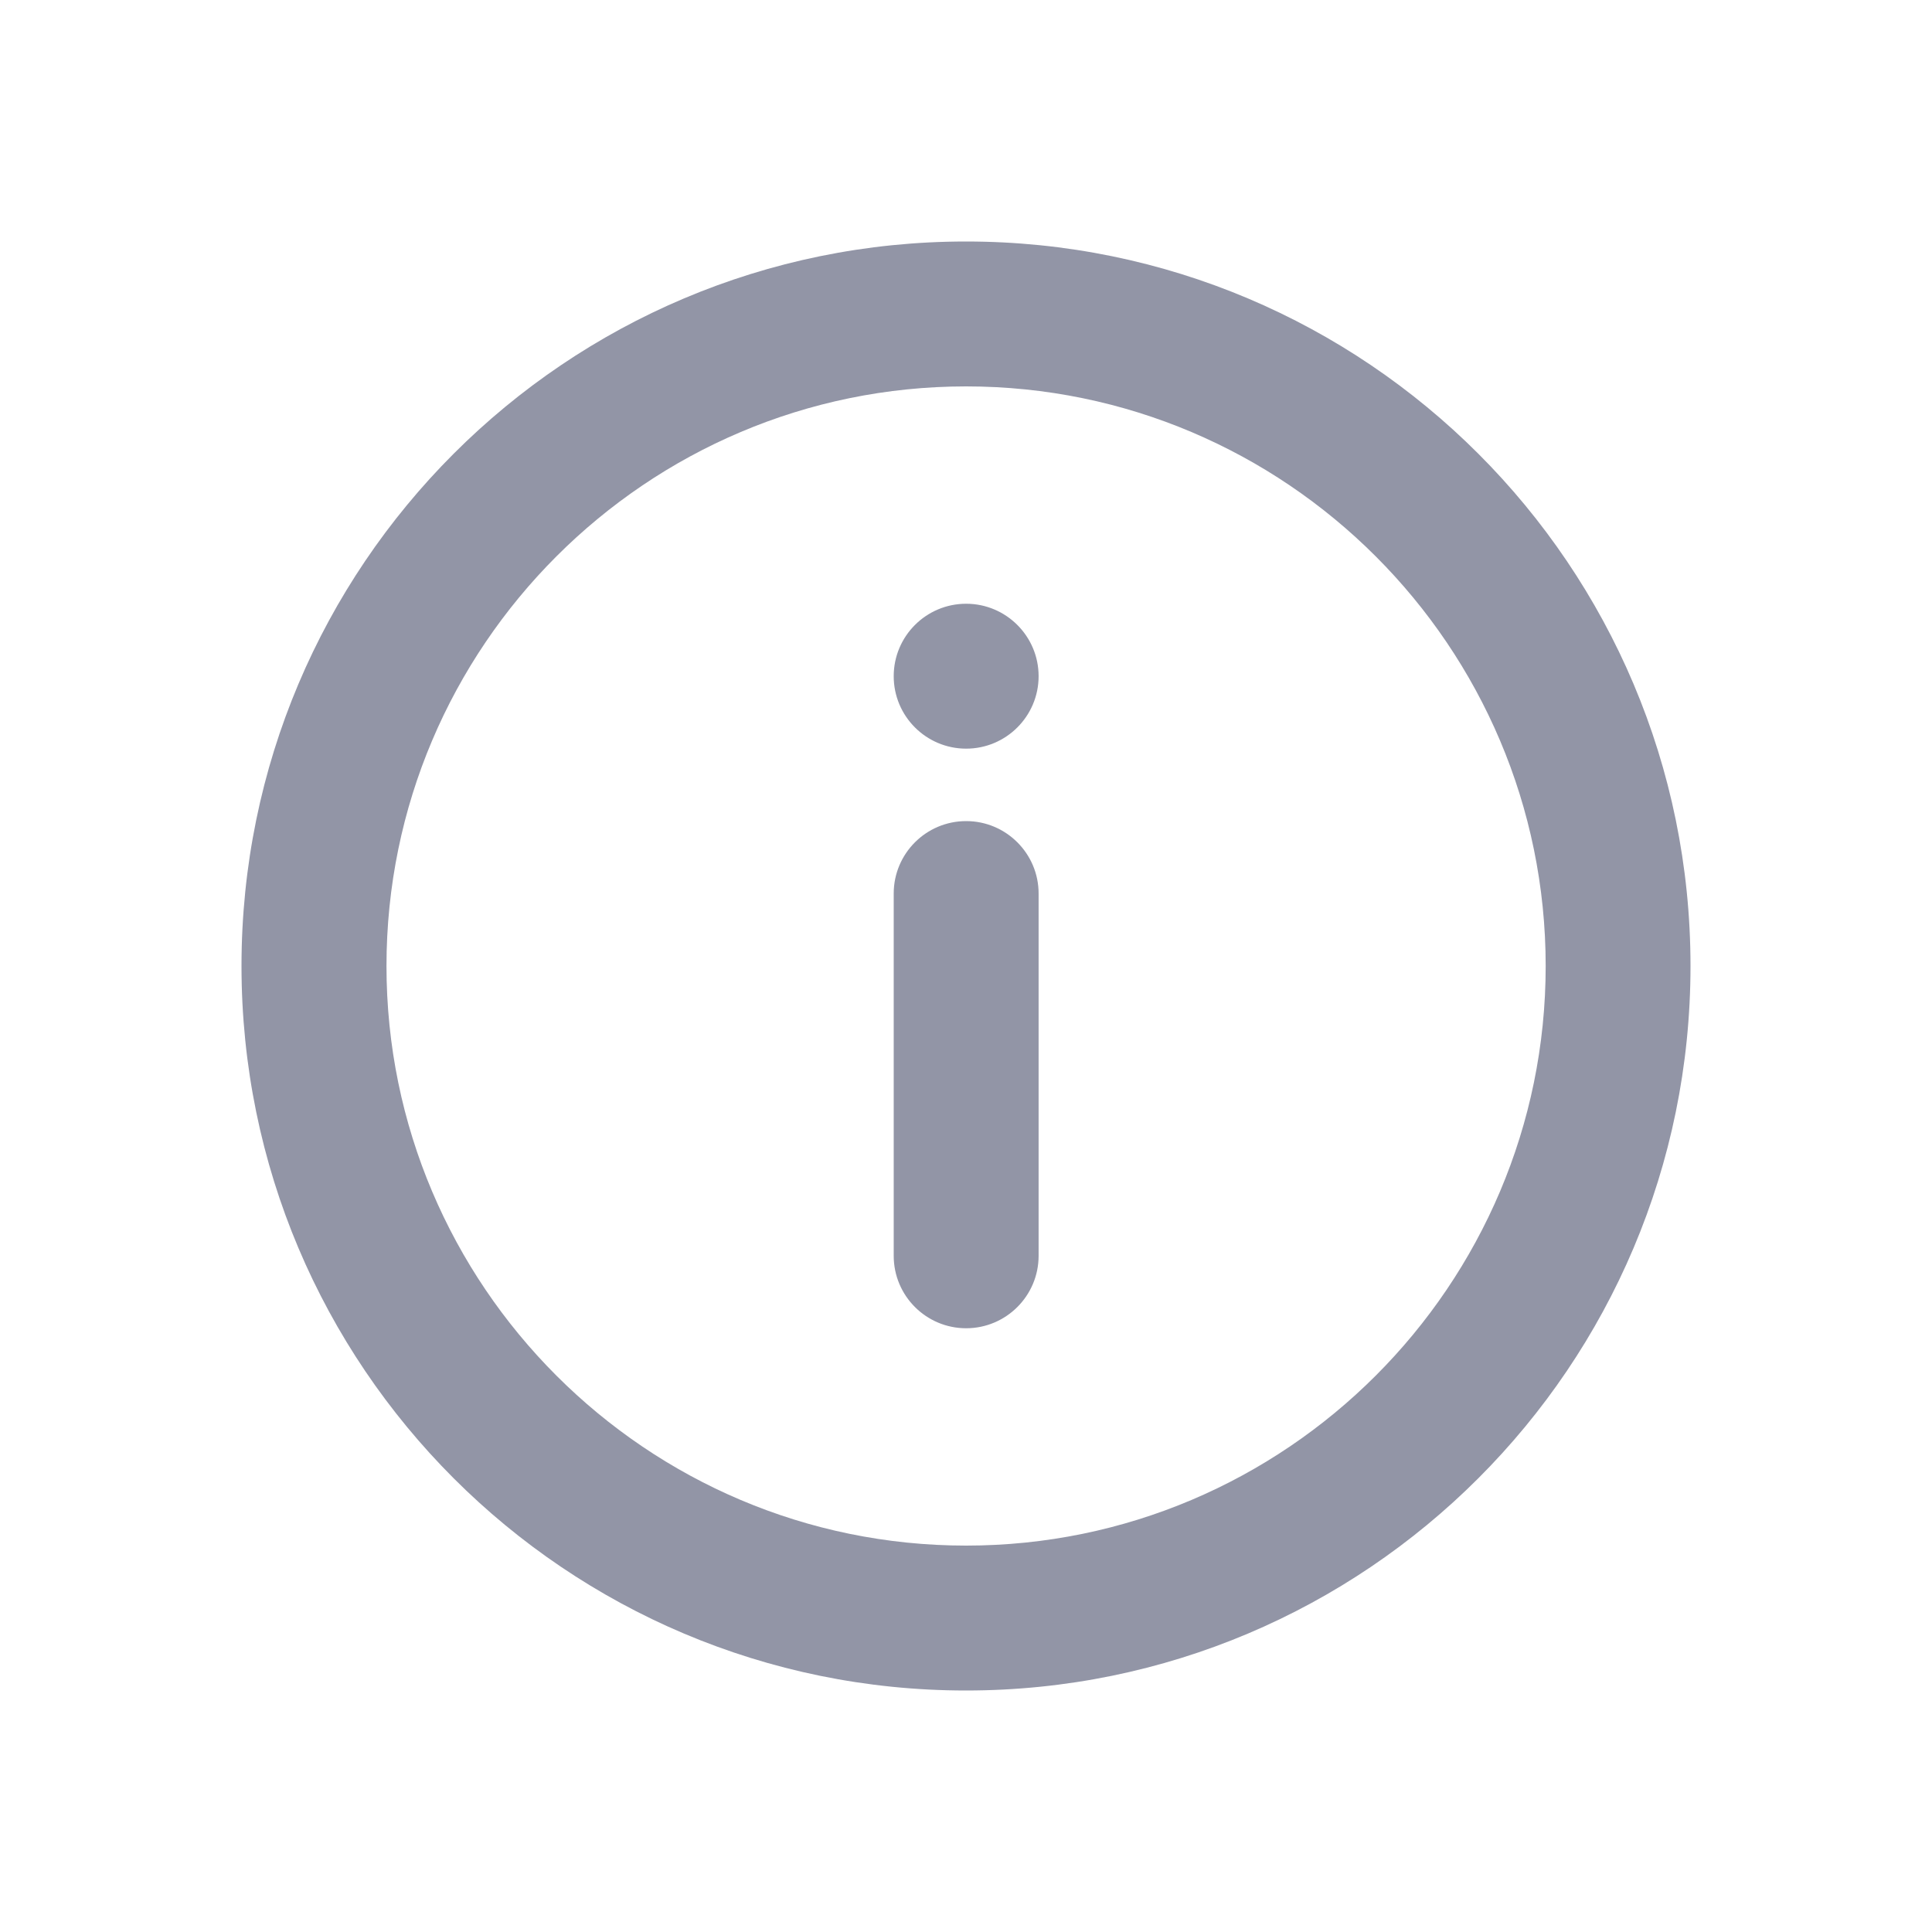 <svg width="24" height="24" viewBox="0 0 24 24" fill="none" xmlns="http://www.w3.org/2000/svg">
<g id="Property 1=Info Icon, Property 2=Off">
<path id="Mask" fill-rule="evenodd" clip-rule="evenodd" d="M11.102 8.4C11.102 7.903 11.505 7.5 12.002 7.5C12.498 7.5 12.902 7.903 12.902 8.4C12.902 8.897 12.498 9.3 12.002 9.3C11.505 9.3 11.102 8.897 11.102 8.4ZM11.102 11.1C11.102 10.603 11.505 10.2 12.002 10.2C12.498 10.2 12.902 10.603 12.902 11.1V15.6C12.902 16.097 12.498 16.5 12.002 16.5C11.505 16.5 11.102 16.097 11.102 15.6V11.1ZM12.001 19.2C8.031 19.2 4.801 15.97 4.801 12C4.801 8.03 8.031 4.8 12.001 4.8C15.971 4.8 19.201 8.03 19.201 12C19.201 15.97 15.971 19.2 12.001 19.2ZM12 3C7.029 3 3 7.029 3 12C3 16.971 7.029 21 12 21C16.97 21 21 16.971 21 12C21 7.029 16.97 3 12 3Z" fill="#9295A6"/>
</g>
</svg>
